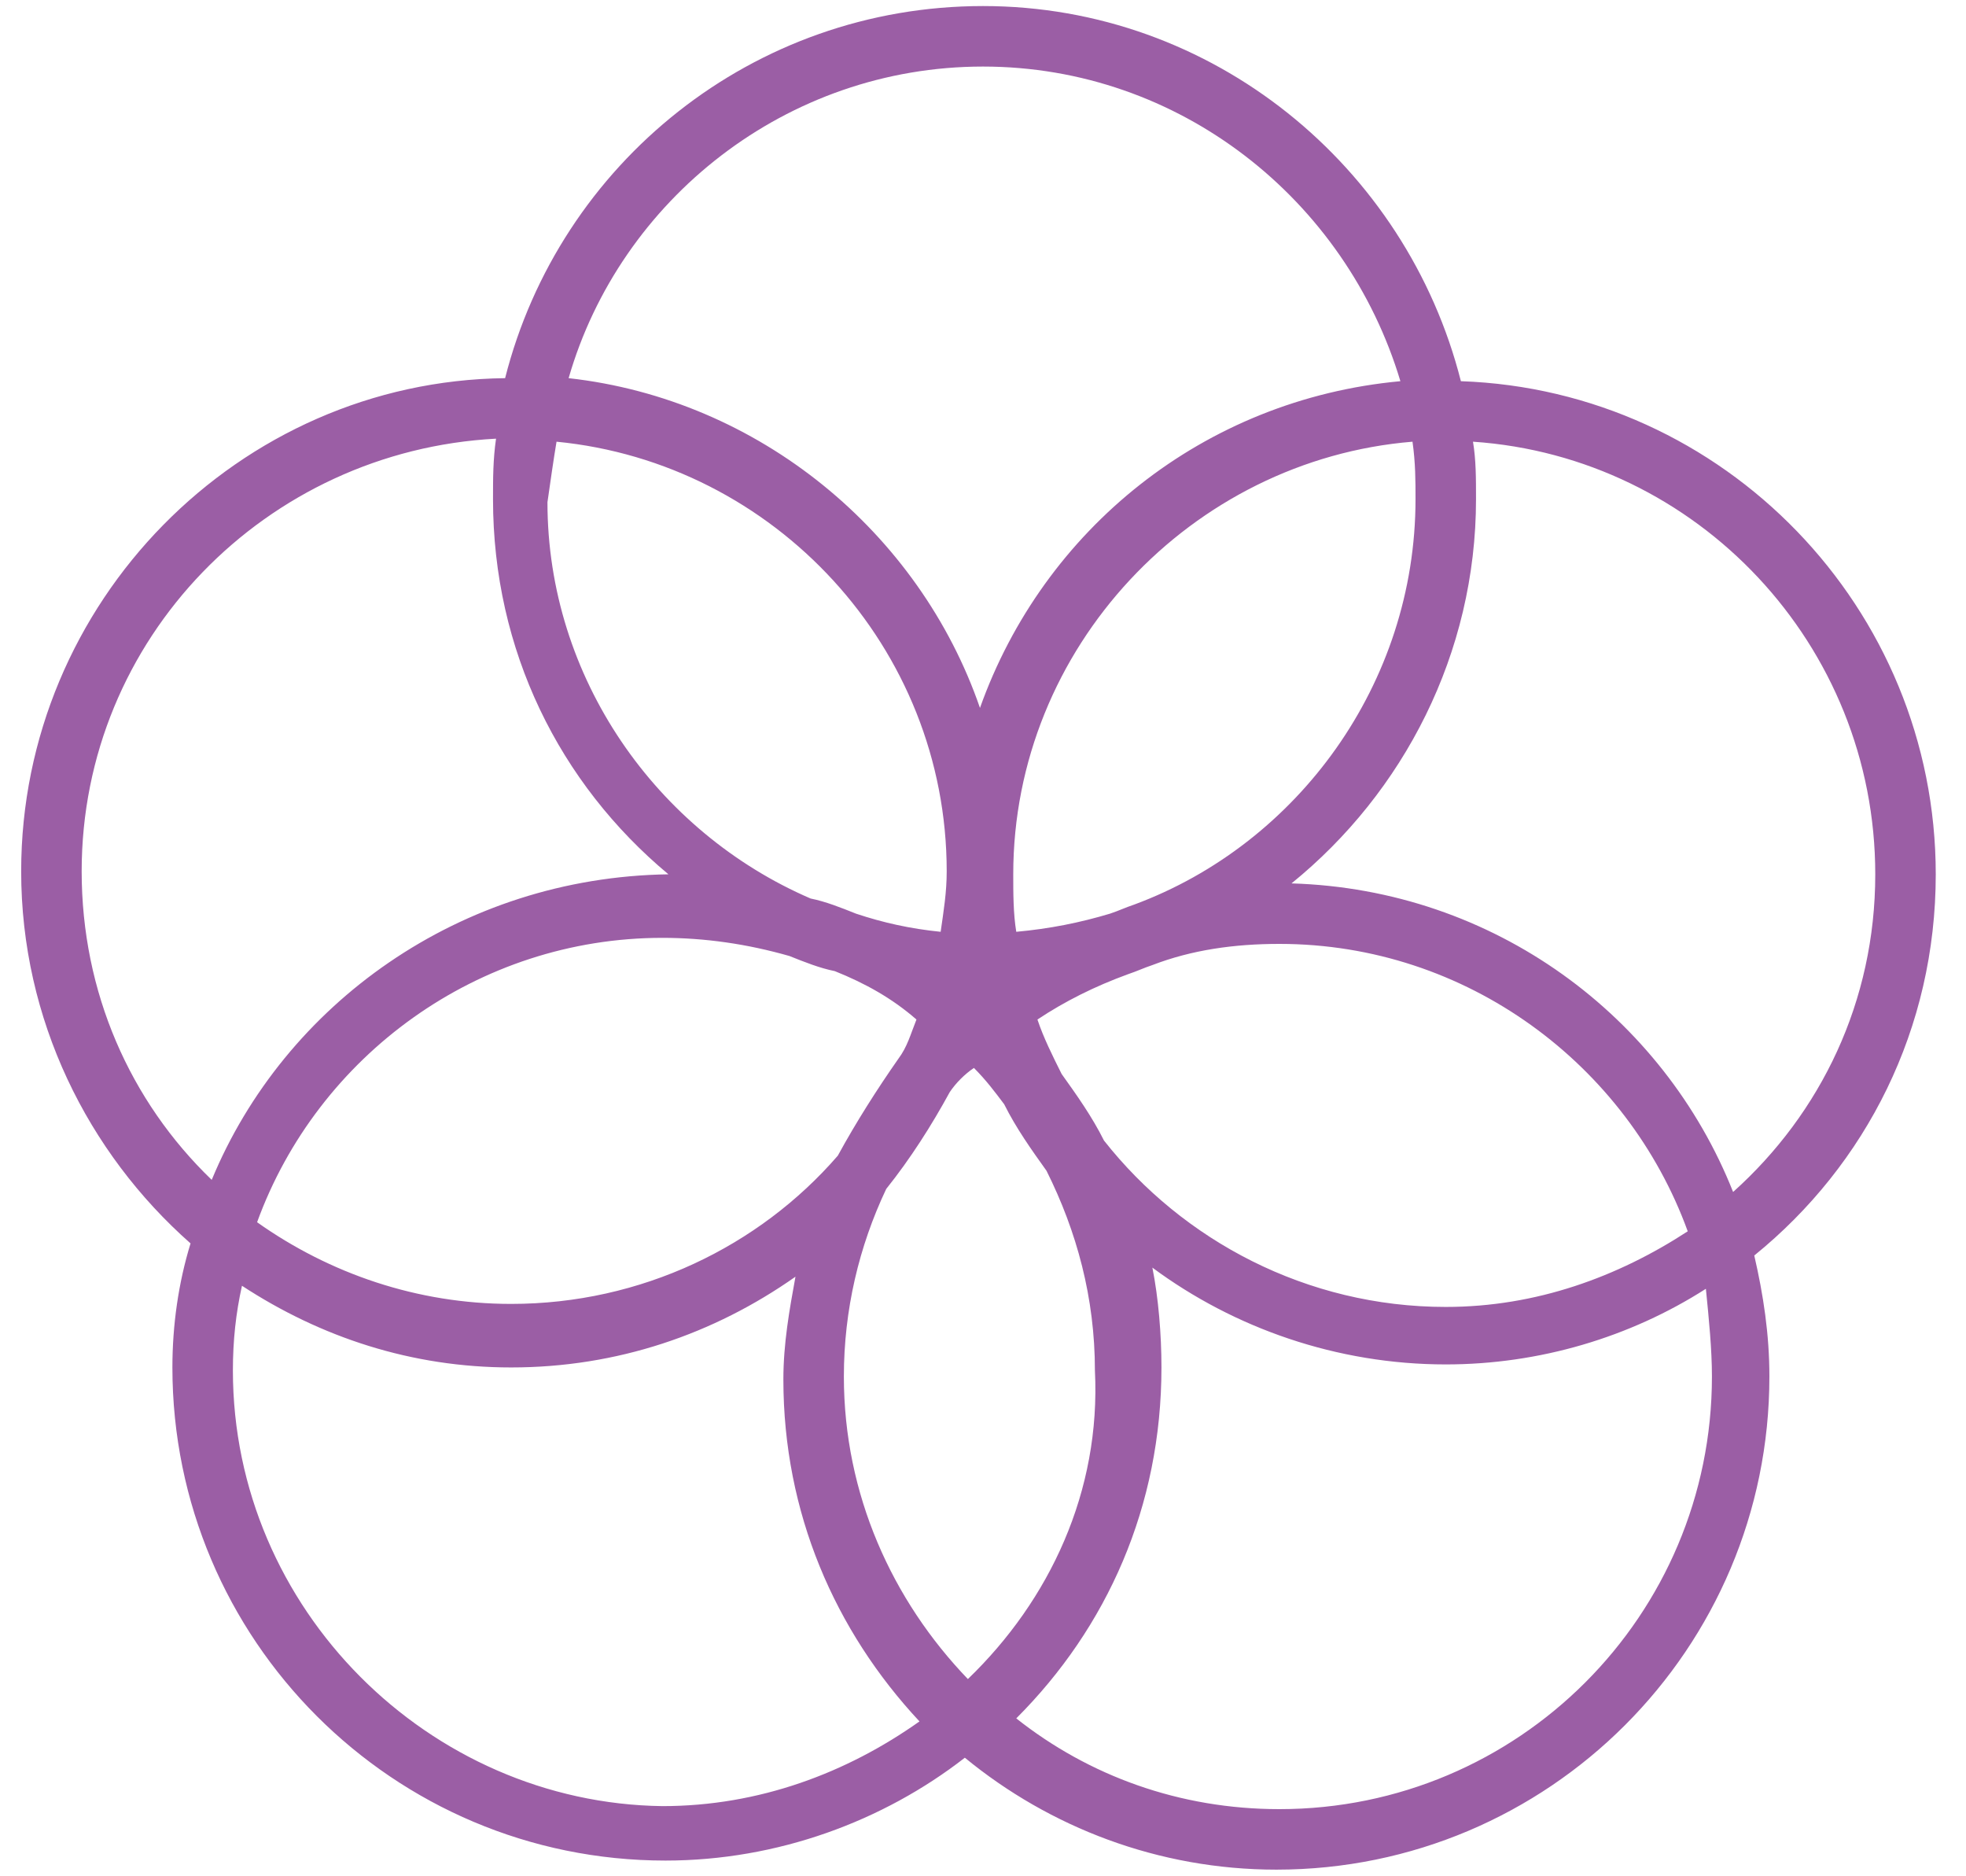 <?xml version="1.0" encoding="UTF-8"?>
<svg width="65px" height="62px" viewBox="0 0 65 62" version="1.1" xmlns="http://www.w3.org/2000/svg" xmlns:xlink="http://www.w3.org/1999/xlink">
    <defs></defs>
<path fill="#9B5EA5" d="M64,28.9c0-8.8-7-16-15.7-16.3C46.5,5.5,40.1,0.2,32.5,0.2c-7.6,0-14,5.2-15.8,12.3C7.9,12.6,0.7,19.9,0.7,28.8
	c0,4.9,2.2,9.3,5.6,12.3c-0.4,1.3-0.6,2.7-0.6,4.1c0,9,7.3,16.3,16.3,16.3c3.7,0,7.2-1.3,9.9-3.4c2.8,2.3,6.4,3.7,10.3,3.7
	c9,0,16.3-7.3,16.3-16.3c0-1.4-0.2-2.7-0.5-4C61.7,38.5,64,34,64,28.9z M46.8,16.5c0,6.1-3.9,11.4-9.3,13.4
	c-0.3,0.1-0.5,0.2-0.8,0.3c-1,0.3-2,0.5-3.1,0.6c-0.1-0.6-0.1-1.3-0.1-1.9c0-7.5,5.9-13.7,13.2-14.3C46.8,15.3,46.8,15.9,46.8,16.5z
	 M42.3,31.2c6.2,0,11.5,4,13.5,9.5c-2.3,1.5-5,2.5-8,2.5c-4.6,0-8.7-2.2-11.3-5.5c-0.4-0.8-0.9-1.5-1.4-2.2
	c-0.3-0.6-0.6-1.2-0.8-1.8c0.9-0.6,1.9-1.1,3-1.5c0.3-0.1,0.5-0.2,0.8-0.3C39.4,31.4,40.8,31.2,42.3,31.2z M32,55.5
	c-2.5-2.6-4.1-6.1-4.1-10c0-2.2,0.5-4.3,1.4-6.2c0.8-1,1.5-2.1,2.1-3.2c0.2-0.3,0.5-0.6,0.8-0.8c0.4,0.4,0.7,0.8,1,1.2
	c0.4,0.8,0.9,1.5,1.4,2.2c1,2,1.6,4.2,1.6,6.6C36.4,49.3,34.7,52.9,32,55.5z M27.7,38.2c-2.6,3-6.5,4.9-10.8,4.9c-3.1,0-6-1-8.4-2.7
	c2-5.5,7.3-9.4,13.4-9.4c1.4,0,2.8,0.2,4.2,0.6c0.5,0.2,1,0.4,1.5,0.5c1,0.4,1.9,0.9,2.7,1.6c-0.2,0.5-0.3,0.9-0.6,1.3
	C29,36,28.3,37.1,27.7,38.2z M18.4,14.6c7.2,0.7,12.9,6.8,12.9,14.2c0,0.7-0.1,1.3-0.2,2c-1-0.1-1.9-0.3-2.8-0.6
	c-0.5-0.2-1-0.4-1.5-0.5c-5.1-2.2-8.7-7.3-8.7-13.1C18.2,15.9,18.3,15.2,18.4,14.6z M32.5,2.2c6.5,0,12,4.4,13.8,10.4
	c-6.5,0.6-11.8,4.9-13.9,10.8c-2-5.8-7.3-10.2-13.6-10.9C20.5,6.6,26,2.2,32.5,2.2z M2.7,28.8c0-7.7,6.1-13.9,13.7-14.3
	c-0.1,0.7-0.1,1.3-0.1,2c0,5,2.2,9.4,5.8,12.4C15.2,29,9.4,33.2,7,39C4.3,36.4,2.7,32.8,2.7,28.8z M7.7,45.3c0-1,0.1-1.9,0.3-2.8
	c2.6,1.7,5.6,2.7,8.9,2.7c3.5,0,6.7-1.1,9.4-3c-0.2,1.1-0.4,2.2-0.4,3.4c0,4.4,1.7,8.3,4.5,11.3c-2.4,1.7-5.3,2.8-8.5,2.8
	C14.2,59.6,7.7,53.2,7.7,45.3z M56.6,45.5c0,7.9-6.4,14.3-14.3,14.3c-3.3,0-6.3-1.1-8.7-3c3-3,4.8-7,4.8-11.6c0-1.1-0.1-2.3-0.3-3.3
	c2.7,2,6.1,3.2,9.7,3.2c3.1,0,6.1-0.9,8.6-2.5C56.5,43.6,56.6,44.6,56.6,45.5z M42.7,29.2c3.7-3,6.1-7.6,6.1-12.7
	c0-0.7,0-1.3-0.1-1.9C56.1,15.1,62,21.3,62,28.9c0,4.2-1.8,7.9-4.7,10.5C55,33.6,49.4,29.4,42.7,29.2z"/>
</svg>

